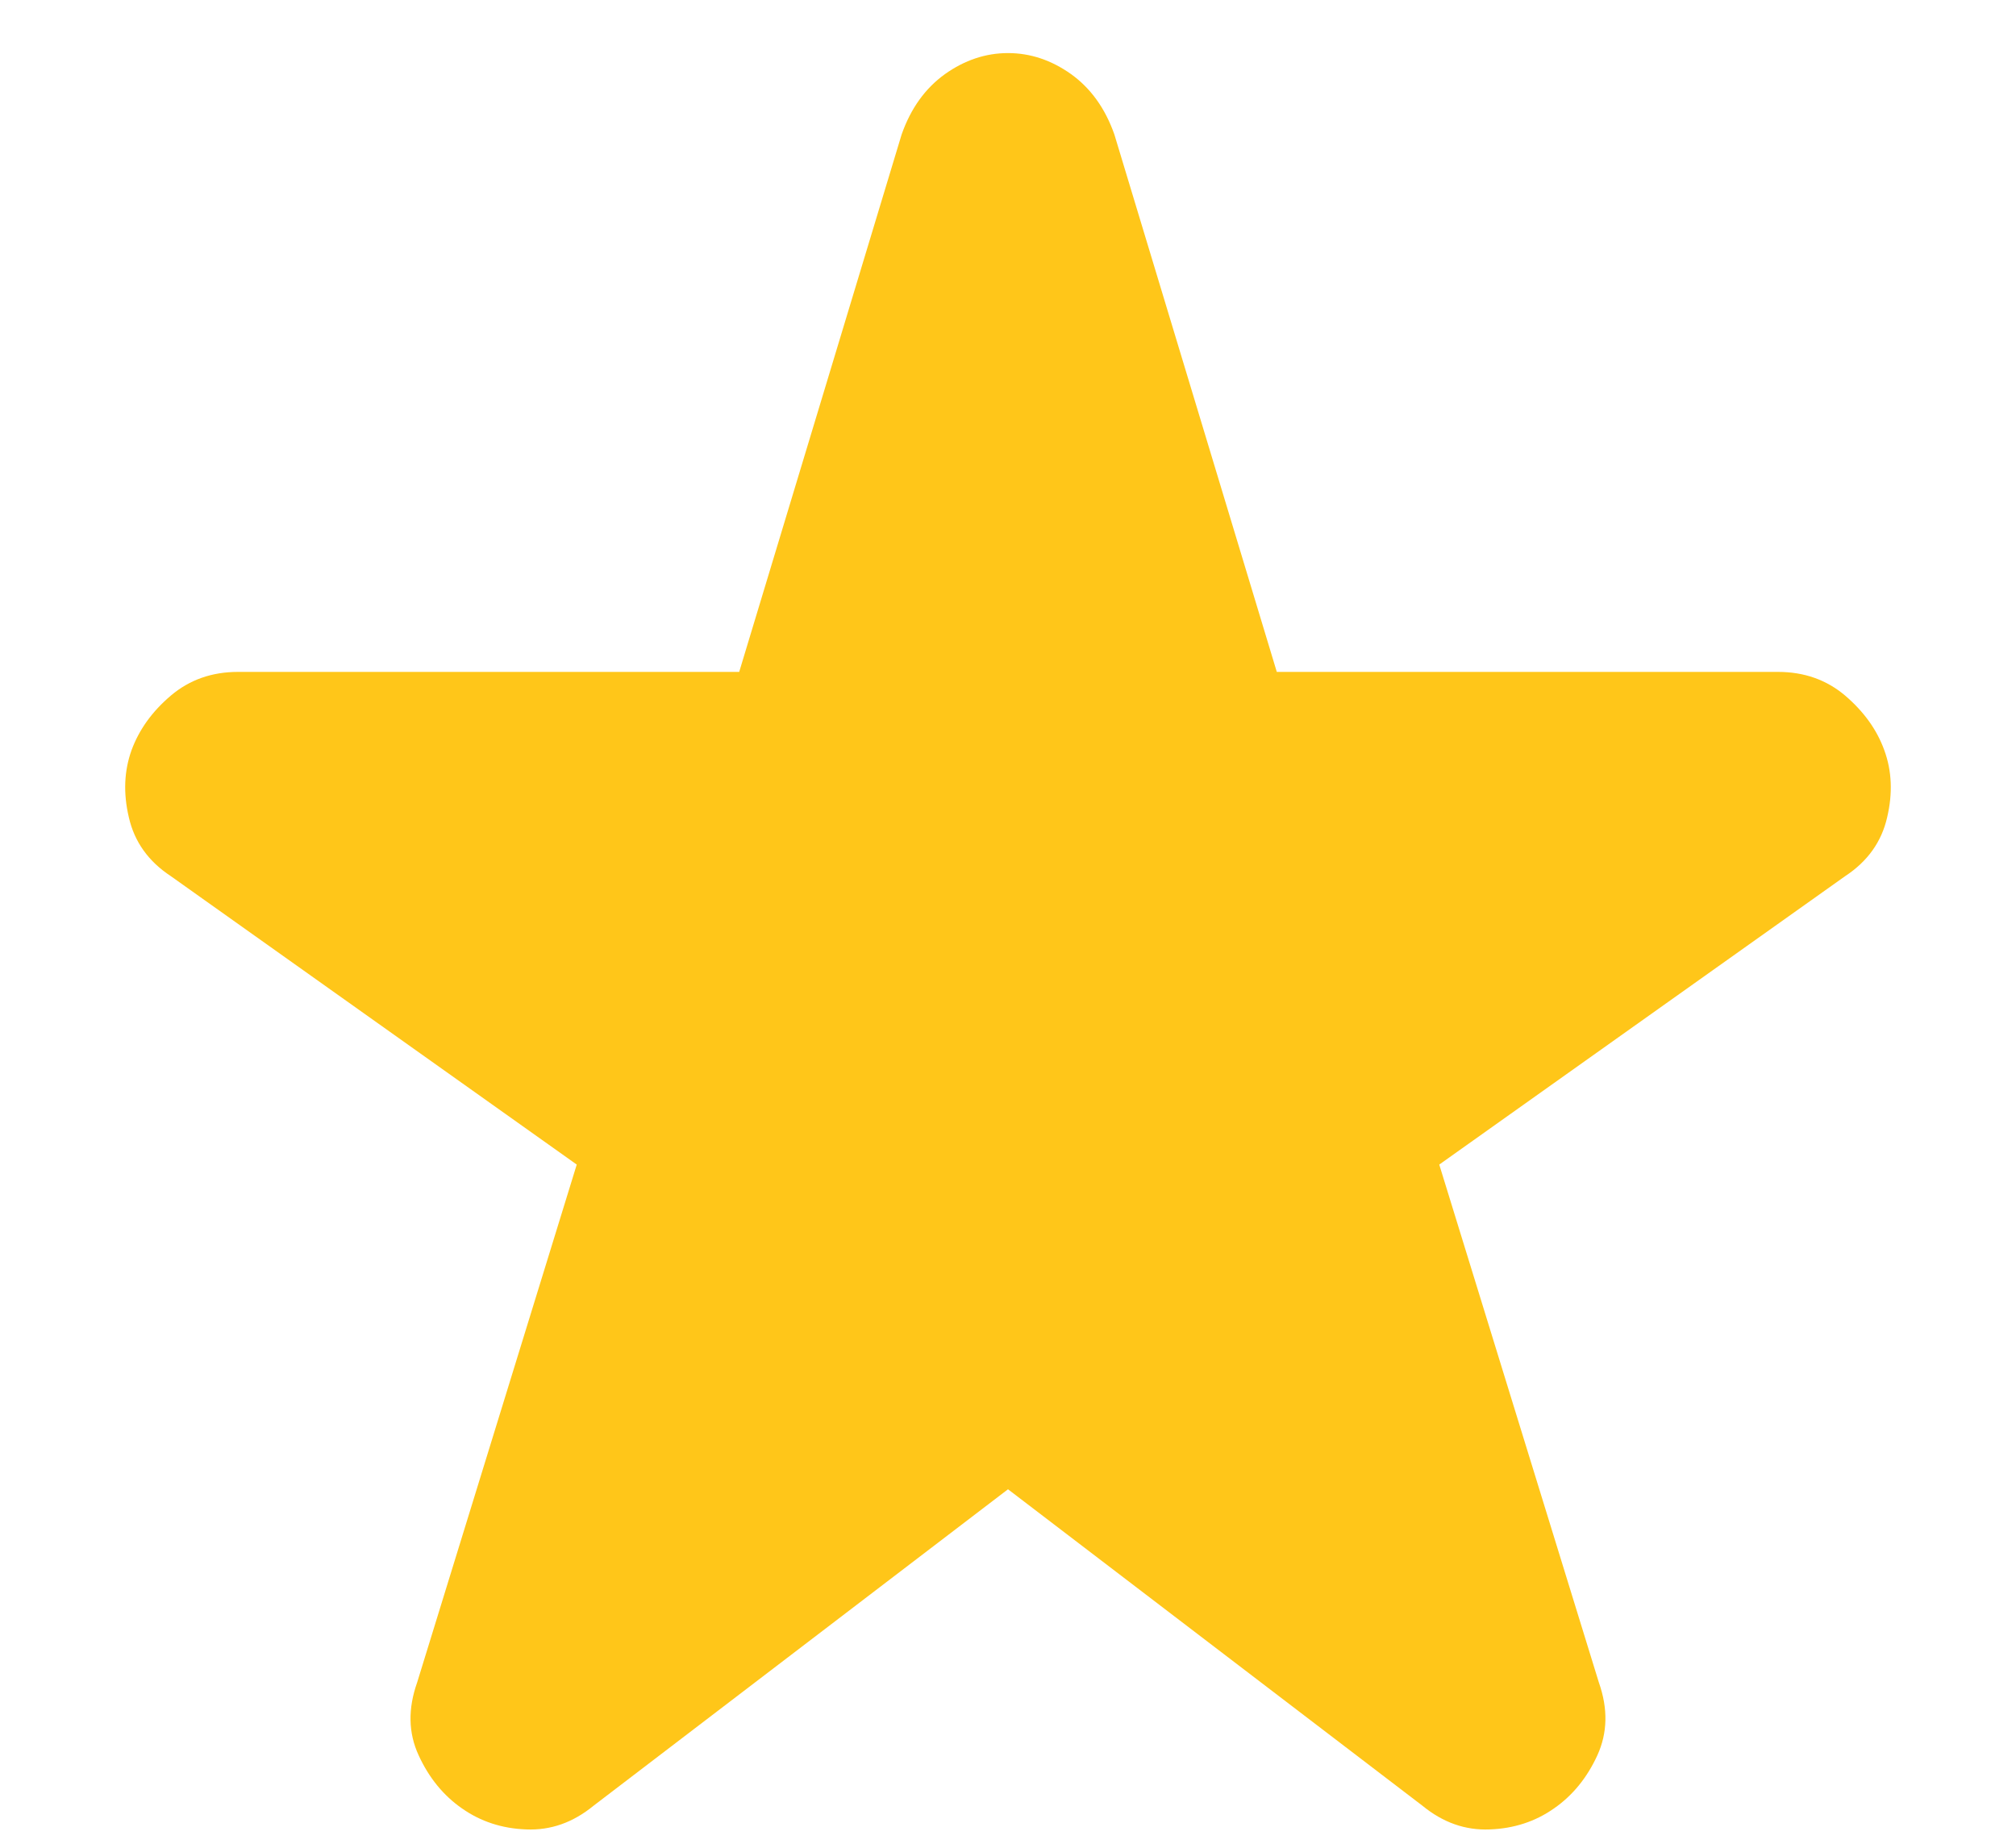 <svg width="12" height="11" viewBox="0 0 12 11" fill="none" xmlns="http://www.w3.org/2000/svg">
<path d="M6 8.866L3.533 10.75C3.411 10.85 3.278 10.897 3.133 10.891C2.989 10.886 2.861 10.844 2.75 10.766C2.639 10.689 2.553 10.583 2.492 10.45C2.43 10.316 2.428 10.172 2.483 10.016L3.433 6.933L1.017 5.216C0.883 5.128 0.8 5.011 0.767 4.866C0.733 4.722 0.739 4.589 0.783 4.466C0.828 4.344 0.905 4.236 1.017 4.141C1.128 4.047 1.261 4 1.417 4H4.4L5.367 0.8C5.422 0.644 5.508 0.525 5.625 0.441C5.742 0.358 5.867 0.316 6 0.316C6.133 0.316 6.258 0.358 6.375 0.441C6.492 0.525 6.578 0.644 6.633 0.8L7.6 4H10.583C10.739 4 10.872 4.047 10.983 4.141C11.094 4.236 11.172 4.344 11.216 4.466C11.261 4.589 11.267 4.722 11.233 4.866C11.2 5.011 11.117 5.128 10.983 5.216L8.567 6.933L9.517 10.016C9.572 10.172 9.569 10.316 9.508 10.45C9.447 10.583 9.361 10.689 9.25 10.766C9.139 10.844 9.011 10.886 8.867 10.891C8.722 10.897 8.589 10.85 8.467 10.75L6 8.866Z" fill="#FFC619"/>
</svg>
